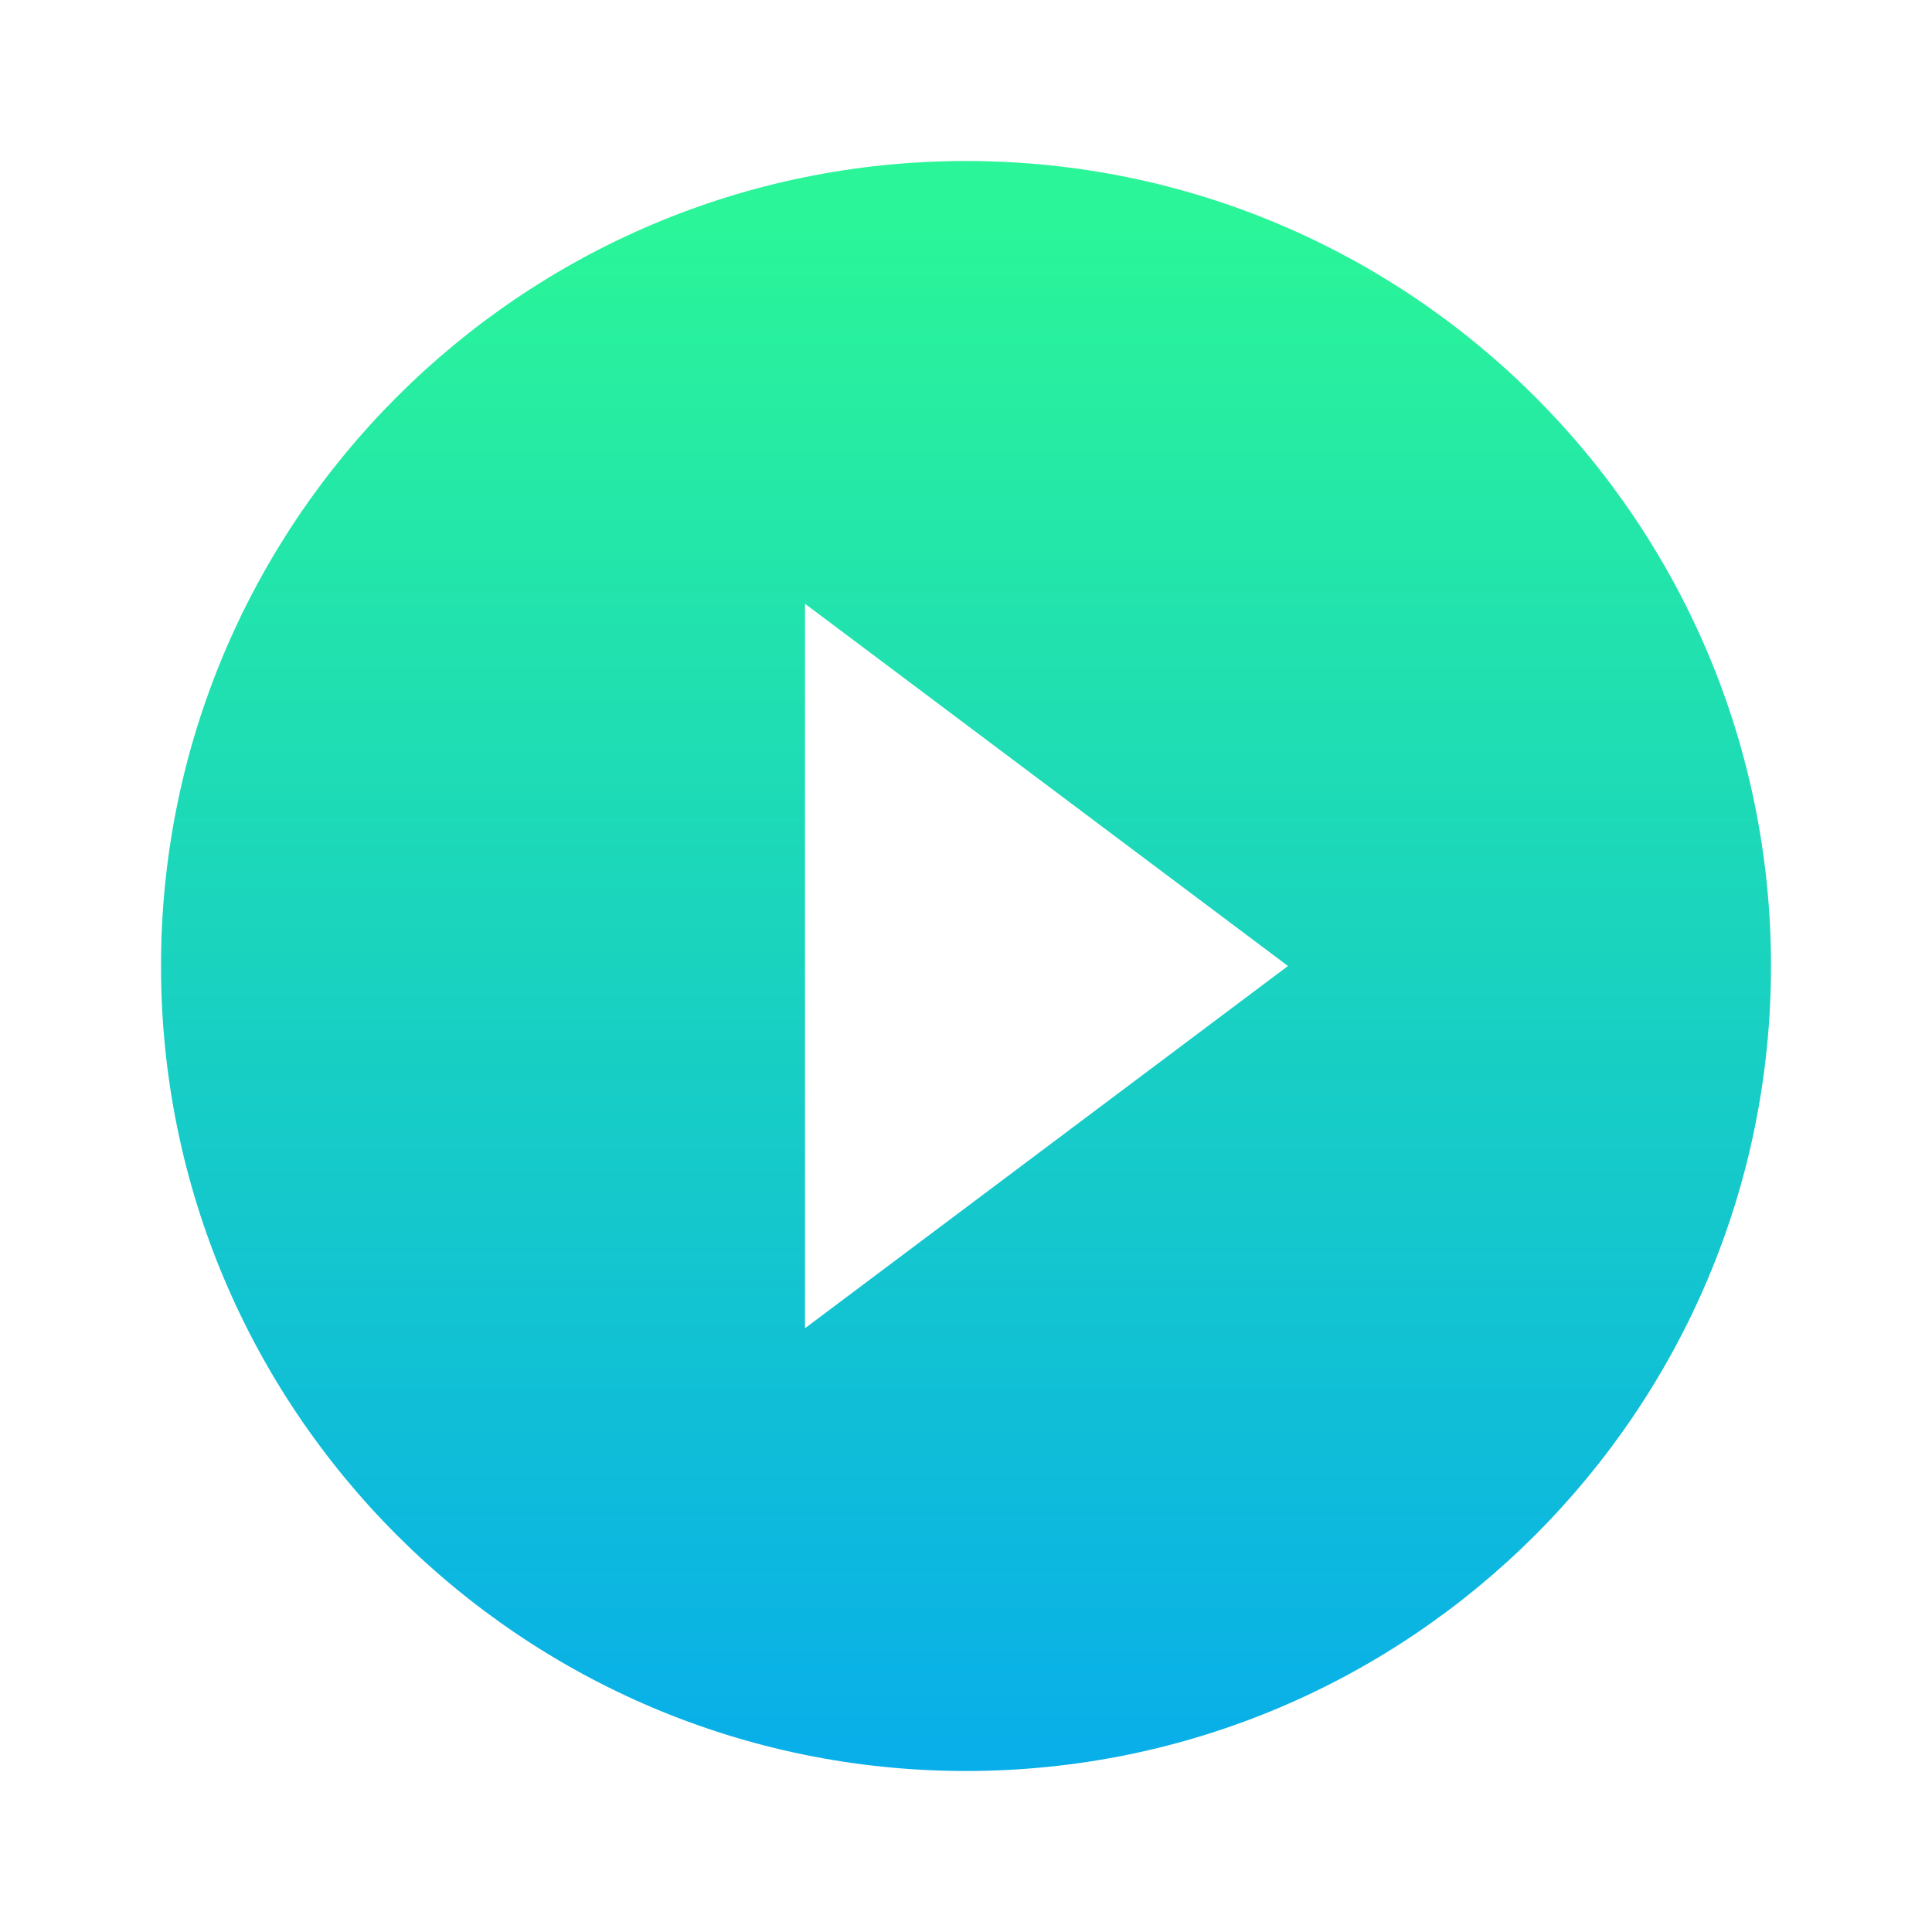 <svg width="80" height="80" viewBox="0 0 80 80" fill="none" xmlns="http://www.w3.org/2000/svg">
<path d="M40 6.667C21.6 6.667 6.667 21.6 6.667 40C6.667 58.4 21.6 73.333 40 73.333C58.4 73.333 73.333 58.4 73.333 40C73.333 21.6 58.4 6.667 40 6.667ZM33.333 55V25L53.333 40L33.333 55Z" fill="url(#paint0_linear_7_233)"/>
<defs>
<linearGradient id="paint0_linear_7_233" x1="73.333" y1="73.333" x2="73.333" y2="6.667" gradientUnits="userSpaceOnUse">
<stop stop-color="#08AEEA"/>
<stop offset="0.962" stop-color="#2AF598"/>
</linearGradient>
</defs>
</svg>
